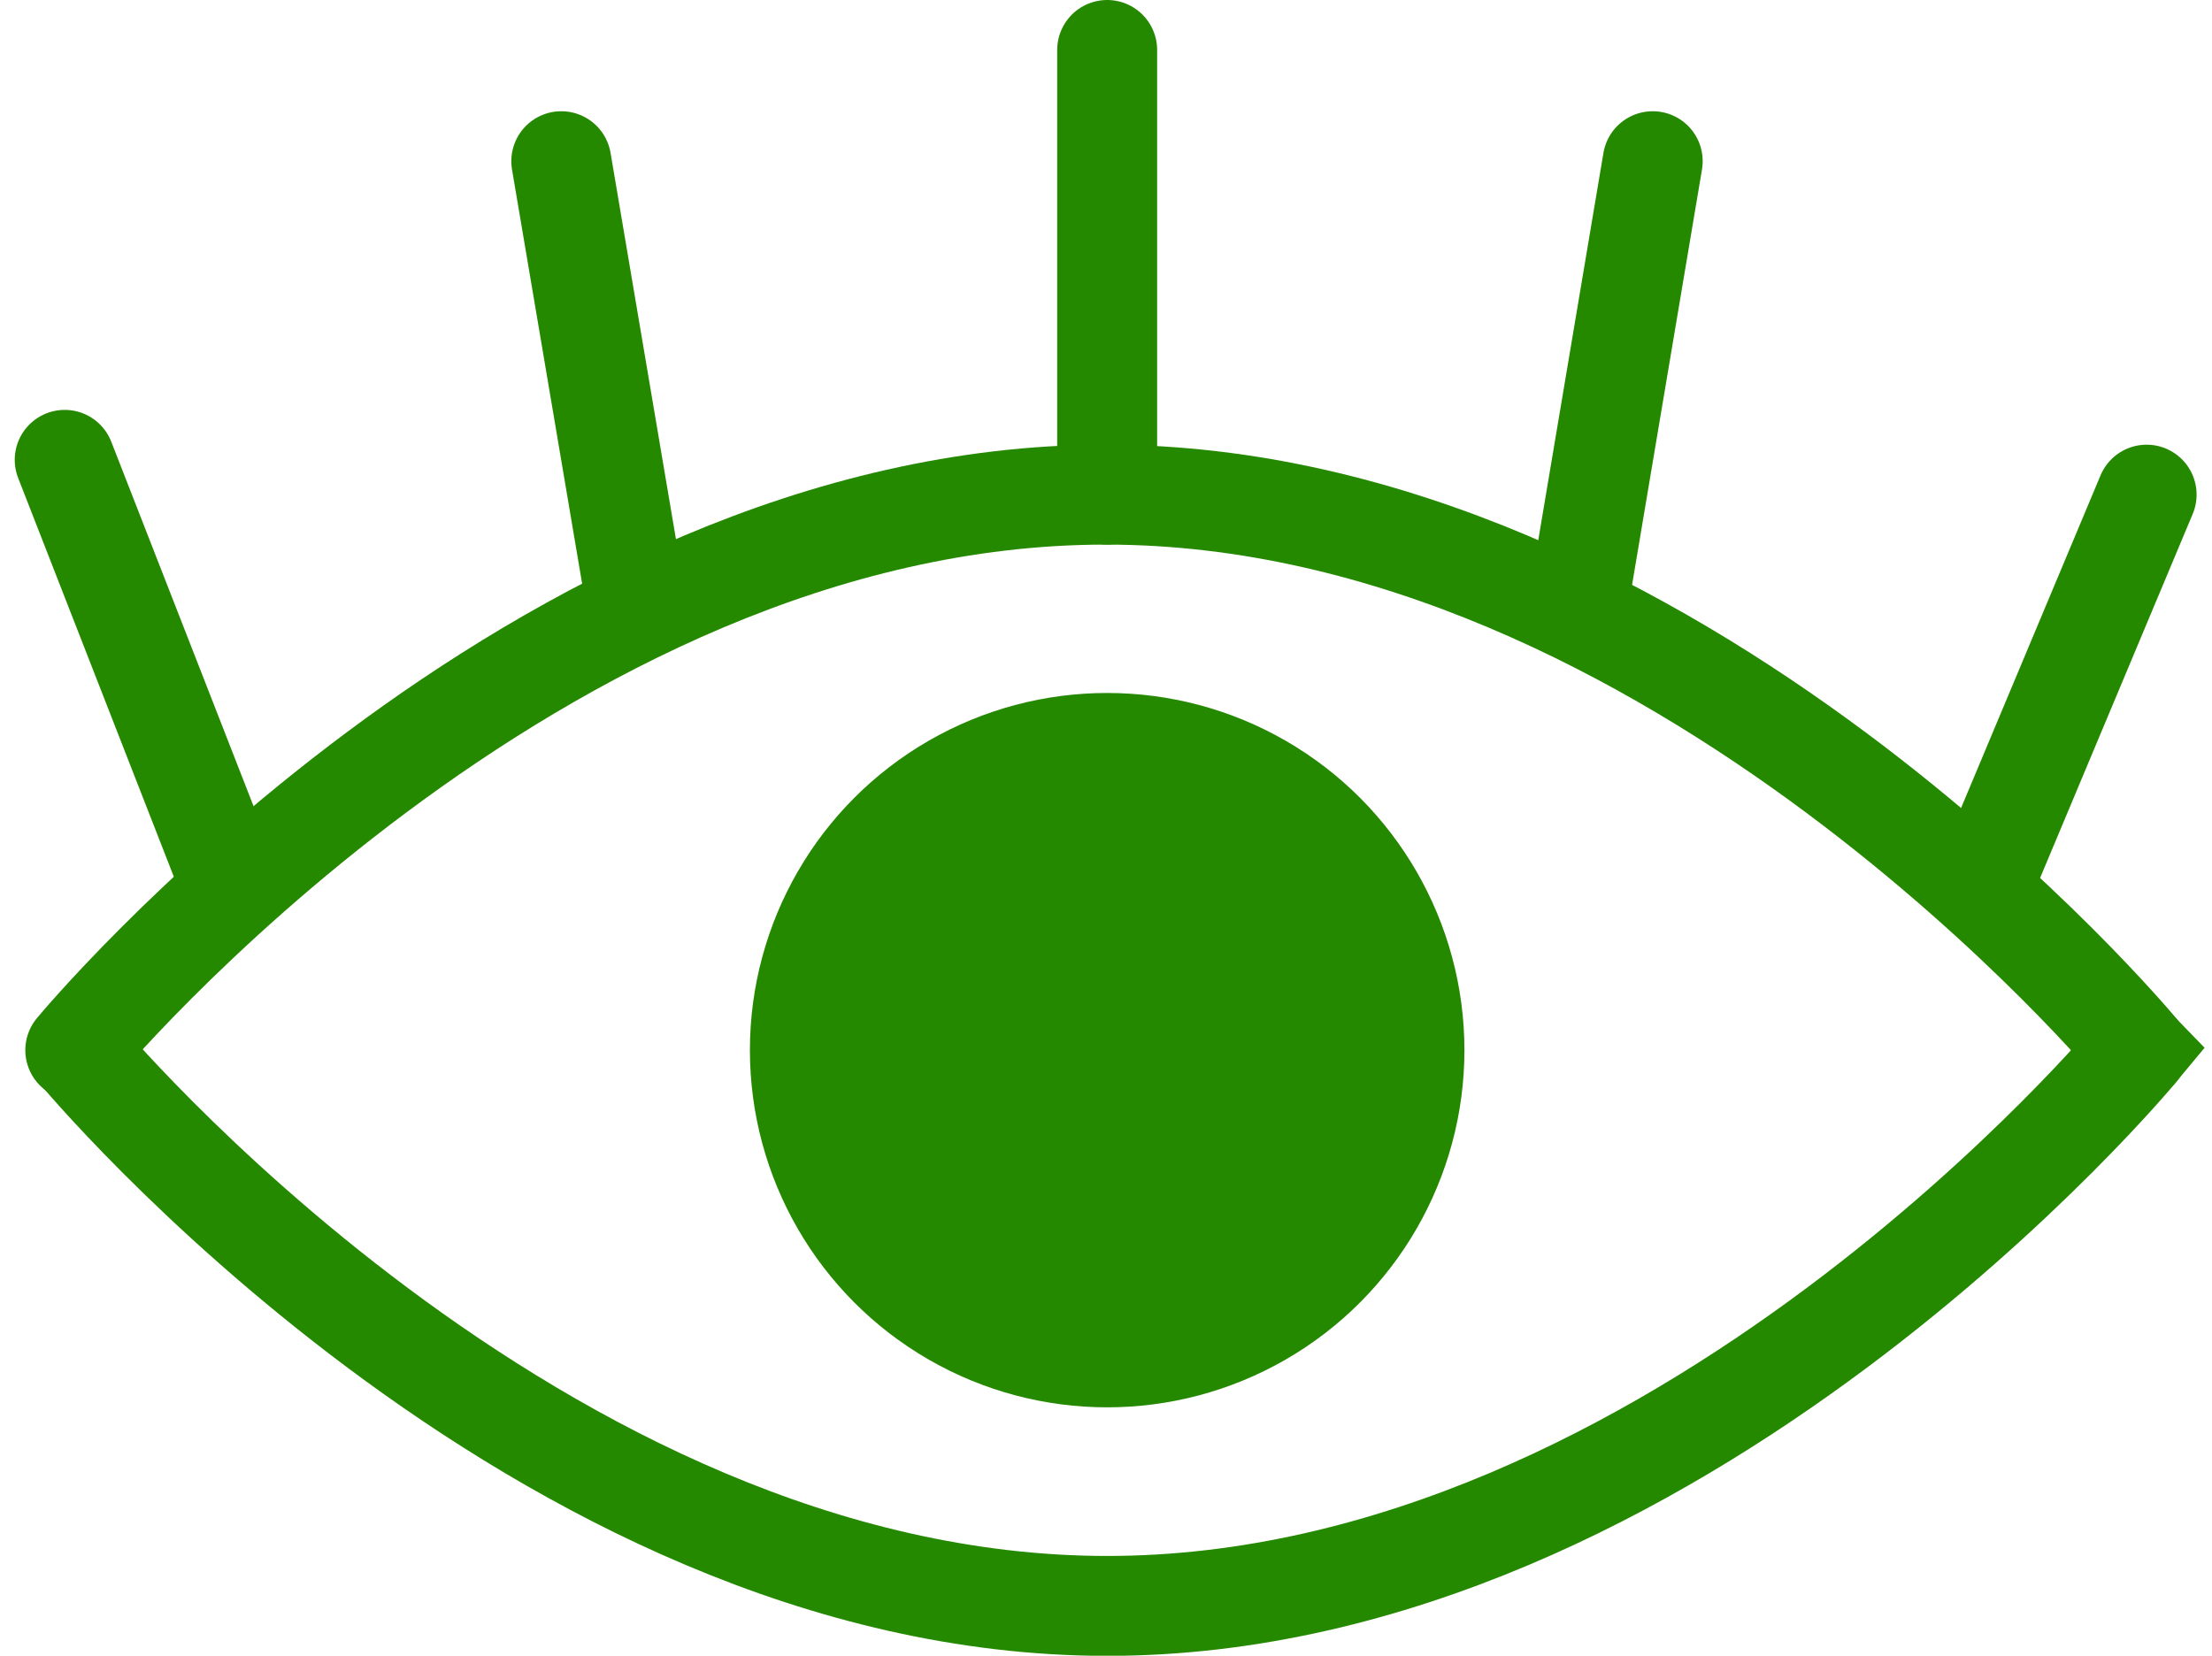 <svg xmlns="http://www.w3.org/2000/svg" width="26.562" height="19.886" viewBox="0 0 26.562 19.886">
  <g id="Raggruppa_20852" data-name="Raggruppa 20852" transform="translate(-317.223 -172.867)">
    <line id="Linea_4415" data-name="Linea 4415" x2="1.918" y2="4.914" transform="translate(318 178.39)" fill="none" stroke="#258900" stroke-linecap="round" stroke-width="1.2"/>
    <line id="Linea_4416" data-name="Linea 4416" y1="4.497" x2="1.885" transform="translate(341.115 178.808)" fill="none" stroke="#258900" stroke-linecap="round" stroke-width="1.2"/>
    <line id="Linea_4417" data-name="Linea 4417" y2="5.341" transform="translate(330.518 173.467)" fill="none" stroke="#258900" stroke-linecap="round" stroke-width="1.2"/>
    <line id="Linea_4418" data-name="Linea 4418" x2="0.858" y2="5.069" transform="translate(323.963 174.803)" fill="none" stroke="#258900" stroke-linecap="round" stroke-width="1.2"/>
    <line id="Linea_4419" data-name="Linea 4419" y1="5.069" x2="0.853" transform="translate(336.216 174.803)" fill="none" stroke="#258900" stroke-linecap="round" stroke-width="1.2"/>
    <path id="Tracciato_76424" data-name="Tracciato 76424" d="M47.866,48.132S42.327,41.46,35.474,41.46,23.1,48.132,23.1,48.132" transform="translate(295.027 137.348)" fill="none" stroke="#258900" stroke-linecap="round" stroke-width="1.2"/>
    <path id="Tracciato_76425" data-name="Tracciato 76425" d="M23.283,55.38l-.078.08-.064.066S28.66,62.2,35.513,62.2s12.373-6.672,12.373-6.672l-.064-.066-.078-.08" transform="translate(295.005 129.955)" fill="none" stroke="#258900" stroke-linecap="round" stroke-width="1.2"/>
    <circle id="Ellisse_1016" data-name="Ellisse 1016" cx="4.29" cy="4.29" r="4.29" transform="translate(326.228 181.19)" fill="#258900"/>
  </g>
</svg>
